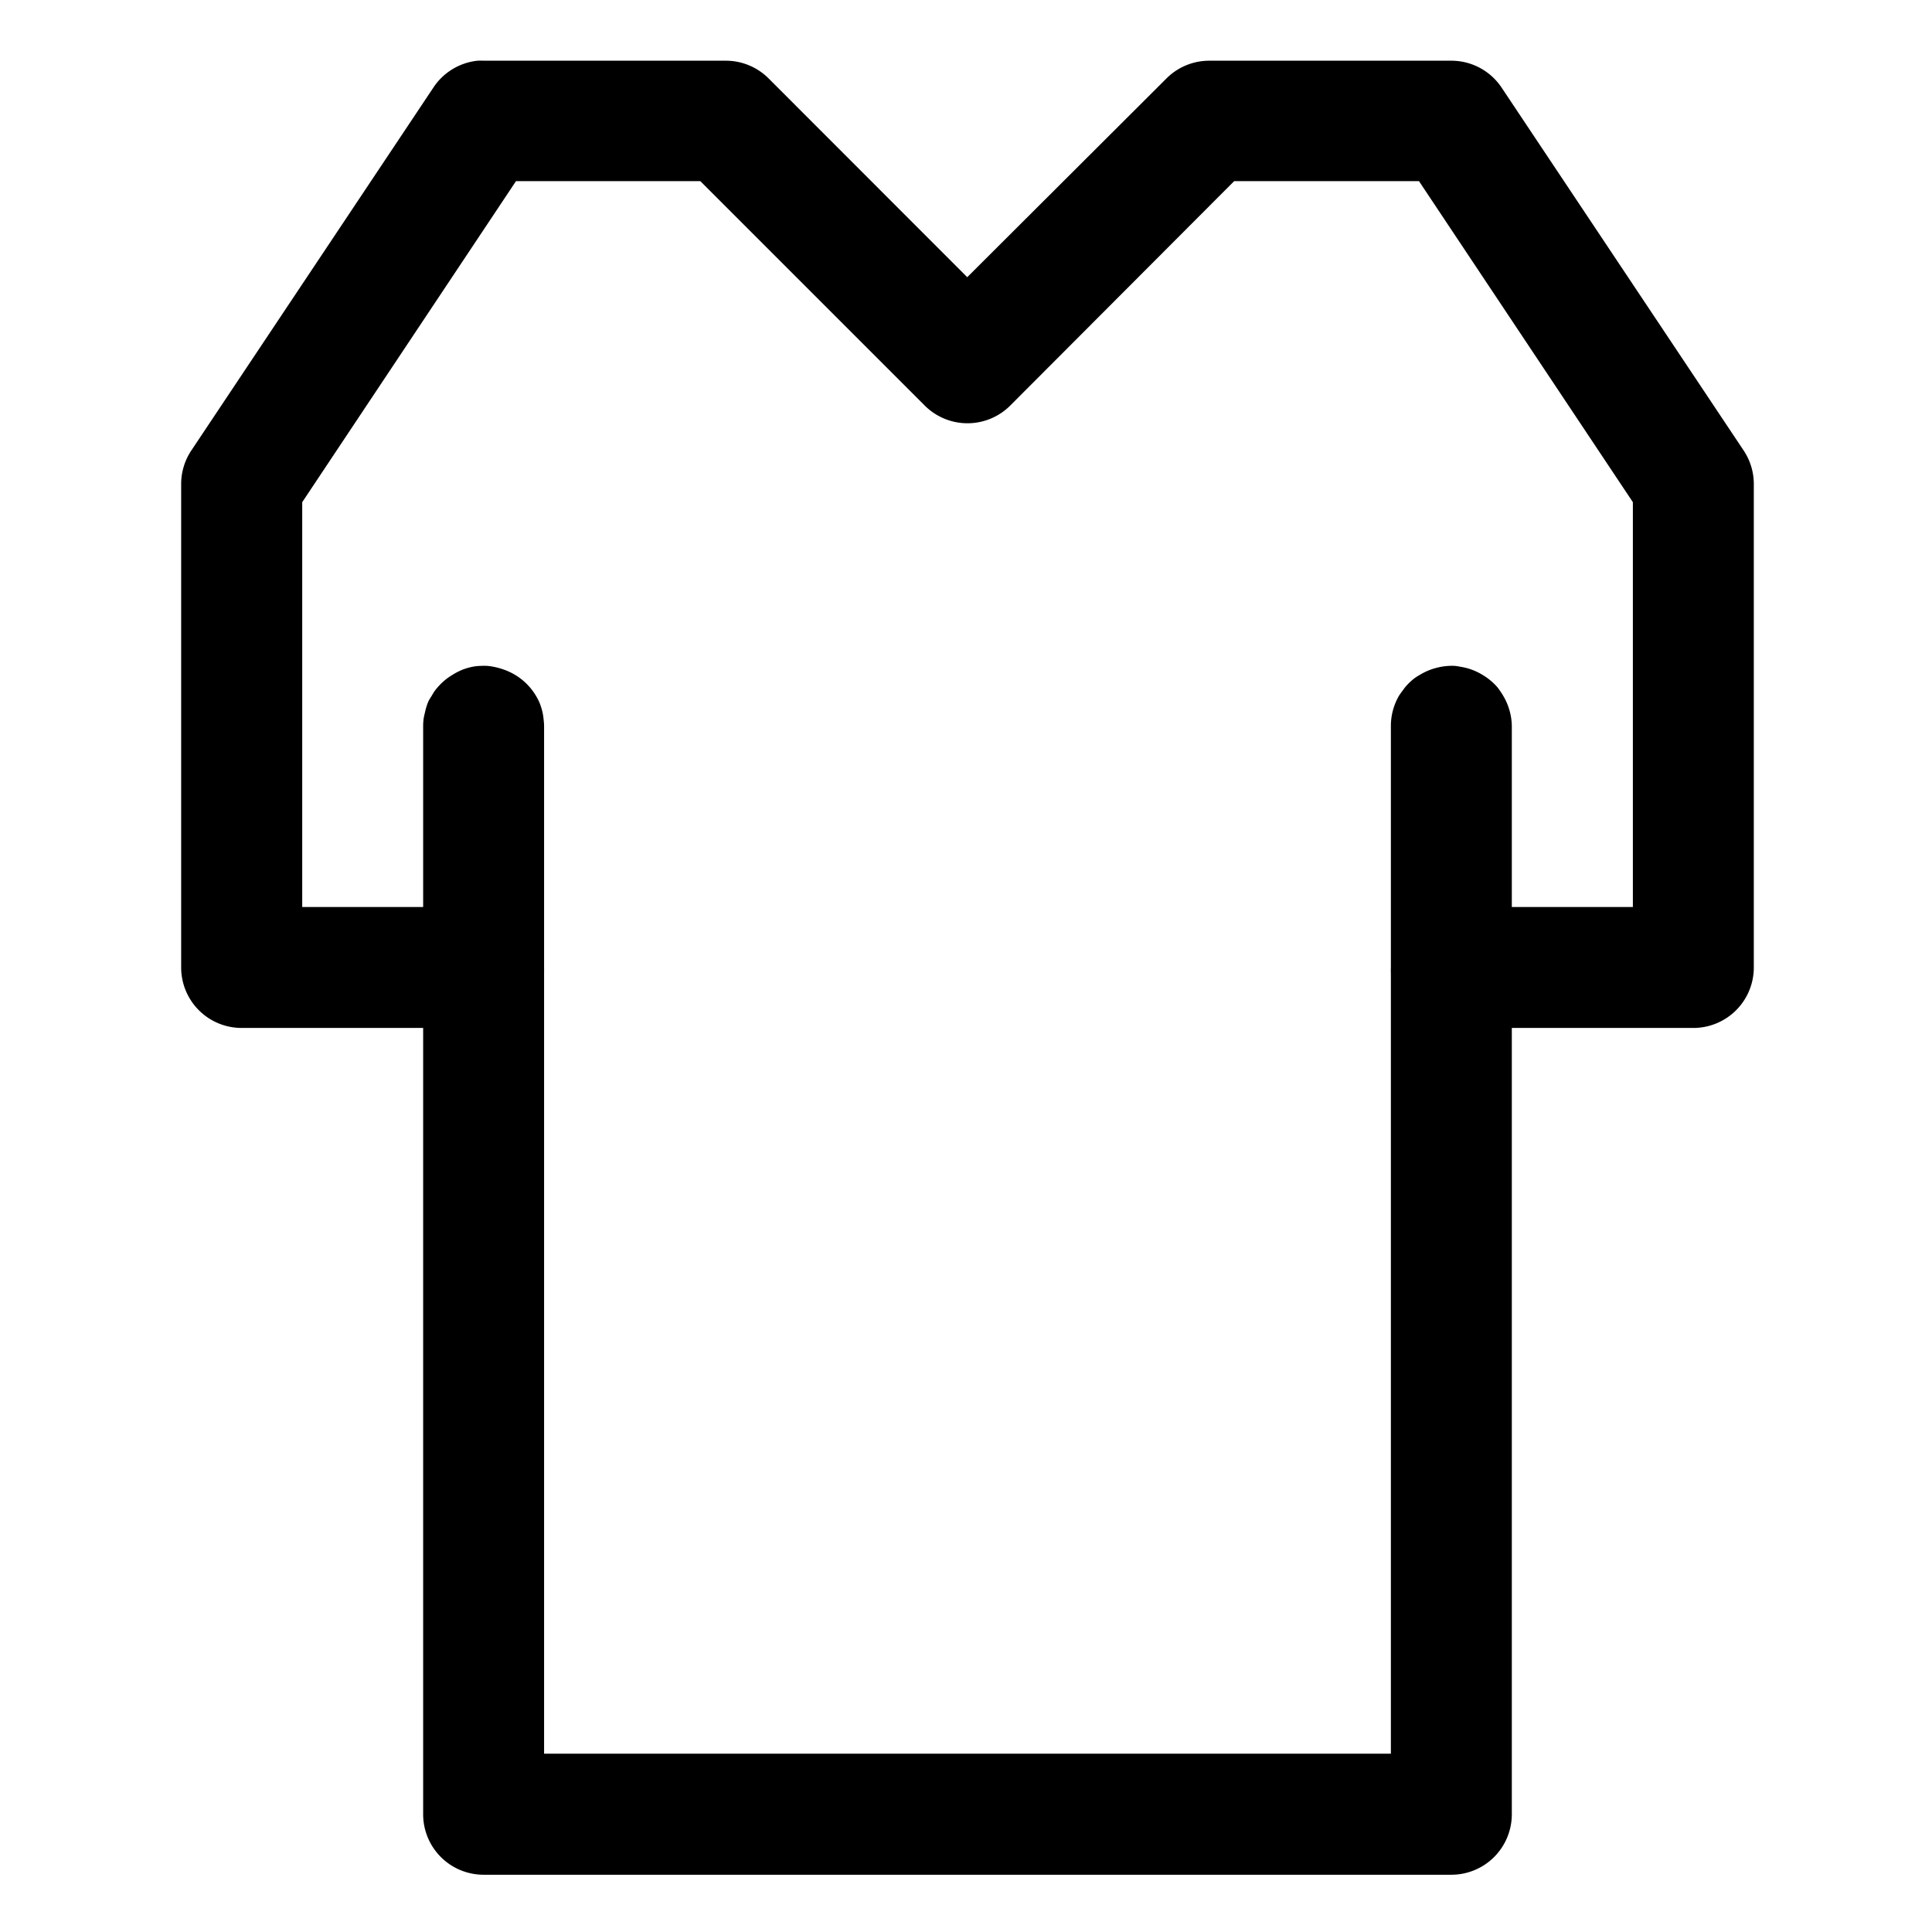 <?xml version="1.0" ?><svg height="32" id="svg8" version="1.1" viewBox="0 0 8.467 8.467" width="32" xmlns="http://www.w3.org/2000/svg" xmlns:cc="http://creativecommons.org/ns#" xmlns:dc="http://purl.org/dc/elements/1.1/" xmlns:inkscape="http://www.inkscape.org/namespaces/inkscape" xmlns:rdf="http://www.w3.org/1999/02/22-rdf-syntax-ns#" xmlns:sodipodi="http://sodipodi.sourceforge.net/DTD/sodipodi-0.dtd" xmlns:svg="http://www.w3.org/2000/svg"><defs id="defs2"/><g id="layer1" transform="translate(0,-288.533)"><path d="M 7.898 1.004 A 1 1 0 0 0 7.168 1.447 L 3.166 7.447 A 1 1 0 0 0 2.996 8.002 L 2.996 16.004 A 1 1 0 0 0 4.002 17 L 6.998 17 L 6.998 30 A 1 1 0 0 0 8.002 31.004 L 23.998 31.004 A 1 1 0 0 0 25.002 30 L 25.002 17 L 28 17 A 1 1 0 0 0 29.004 16.004 L 29.004 8.002 A 1 1 0 0 0 28.834 7.447 L 24.832 1.447 A 1 1 0 0 0 23.998 1.004 L 19.998 1.004 A 1 1 0 0 0 19.297 1.291 L 15.996 4.584 L 12.705 1.291 A 1 1 0 0 0 12.004 1.004 L 8.002 1.004 A 1 1 0 0 0 7.898 1.004 z M 8.533 2.996 L 11.582 2.996 L 15.295 6.709 A 1 1 0 0 0 16.705 6.709 L 20.41 2.996 L 23.467 2.996 L 27.004 8.305 L 27.004 15 L 25.002 15 L 25.002 12.002 A 1 1 0 0 0 24.951 11.707 A 1 1 0 0 0 24.914 11.611 A 1 1 0 0 0 24.869 11.523 A 1 1 0 0 0 24.818 11.441 A 1 1 0 0 0 24.76 11.361 A 1 1 0 0 0 24.529 11.168 A 1 1 0 0 0 24.354 11.08 A 1 1 0 0 0 24.258 11.049 A 1 1 0 0 0 24.154 11.027 A 1 1 0 0 0 24.057 11.012 A 1 1 0 0 0 23.762 11.043 A 1 1 0 0 0 23.482 11.16 A 1 1 0 0 0 23.4 11.211 A 1 1 0 0 0 23.254 11.346 A 1 1 0 0 0 23.193 11.426 A 1 1 0 0 0 23.135 11.508 A 1 1 0 0 0 23.09 11.596 A 1 1 0 0 0 23.002 11.986 A 1 1 0 0 0 23.002 12.002 L 23.002 16.004 A 1 1 0 0 0 23.002 16.1 L 23.002 29.002 L 8.998 29.002 L 8.998 16.07 A 1 1 0 0 0 8.998 16.004 L 8.998 12.002 A 1 1 0 0 0 8.99 11.898 A 1 1 0 0 0 8.977 11.803 A 1 1 0 0 0 8.918 11.611 A 1 1 0 0 0 8.873 11.523 A 1 1 0 0 0 8.756 11.359 A 1 1 0 0 0 8.35 11.08 A 1 1 0 0 0 8.254 11.049 A 1 1 0 0 0 8.053 11.012 A 1 1 0 0 0 7.957 11.012 A 1 1 0 0 0 7.854 11.02 A 1 1 0 0 0 7.662 11.07 A 1 1 0 0 0 7.574 11.109 A 1 1 0 0 0 7.484 11.16 A 1 1 0 0 0 7.322 11.279 A 1 1 0 0 0 7.256 11.346 A 1 1 0 0 0 7.189 11.426 A 1 1 0 0 0 7.139 11.508 A 1 1 0 0 0 7.086 11.596 A 1 1 0 0 0 7.027 11.787 A 1 1 0 0 0 7.006 11.885 A 1 1 0 0 0 6.998 11.988 A 1 1 0 0 0 6.998 12.002 L 6.998 15 L 4.998 15 L 4.998 8.305 L 8.533 2.996 z " id="path1529" style="color:#000000;font-style:normal;font-variant:normal;font-weight:normal;font-stretch:normal;font-size:medium;line-height:normal;font-family:sans-serif;font-variant-ligatures:normal;font-variant-position:normal;font-variant-caps:normal;font-variant-numeric:normal;font-variant-alternates:normal;font-feature-settings:normal;text-indent:0;text-align:start;text-decoration:none;text-decoration-line:none;text-decoration-style:solid;text-decoration-color:#000000;letter-spacing:normal;word-spacing:normal;text-transform:none;writing-mode:lr-tb;direction:ltr;text-orientation:mixed;dominant-baseline:auto;baseline-shift:baseline;text-anchor:start;white-space:normal;shape-padding:0;clip-rule:nonzero;display:inline;overflow:visible;visibility:visible;opacity:1;isolation:auto;mix-blend-mode:normal;color-interpolation:sRGB;color-interpolation-filters:linearRGB;solid-color:#000000;solid-opacity:1;vector-effect:none;fill:#000000;fill-opacity:1;fill-rule:nonzero;stroke:none;stroke-width:2;stroke-linecap:round;stroke-linejoin:round;stroke-miterlimit:4;stroke-dasharray:none;stroke-dashoffset:0;stroke-opacity:1;color-rendering:auto;image-rendering:auto;shape-rendering:auto;text-rendering:auto;enable-background:accumulate" transform="matrix(0.265,0,0,0.265,0,288.533)"/></g></svg>